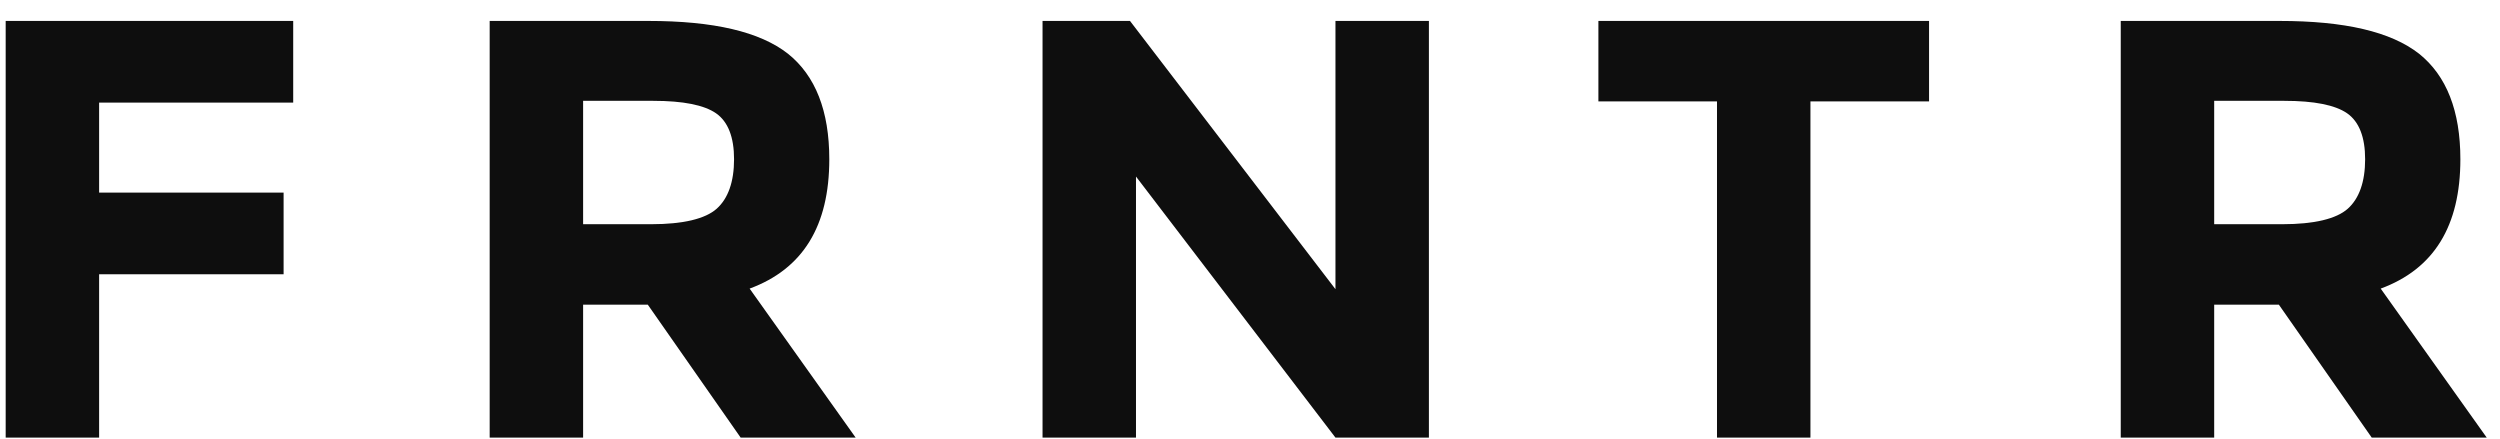 <svg width="114" height="20" viewBox="0 0 114 20" fill="none" xmlns="http://www.w3.org/2000/svg">
<path d="M13.37 0.955V4.679H4.52V8.784H12.932V12.508H4.52V19.955H0.259V0.955H13.37ZM37.816 7.261C37.816 10.306 36.614 12.263 34.183 13.16L39.018 19.955H33.774L29.54 13.894H26.59V19.955H22.329V0.955H29.567C32.544 0.955 34.648 1.445 35.931 2.45C37.188 3.456 37.816 5.06 37.816 7.261ZM29.704 10.224C31.151 10.224 32.162 9.98 32.681 9.518C33.2 9.055 33.473 8.294 33.473 7.261C33.473 6.256 33.2 5.549 32.654 5.168C32.107 4.788 31.151 4.598 29.786 4.598H26.59V10.224H29.704ZM60.897 0.955H65.158V19.955H60.897L51.801 8.05V19.955H47.54V0.955H51.528L60.897 13.187V0.955ZM82.556 4.625V19.955H78.295V4.625H72.887V0.955H87.965V4.625H82.556ZM112.193 7.261C112.193 10.306 110.991 12.263 108.56 13.16L113.395 19.955H108.151L103.917 13.894H100.967V19.955H96.706V0.955H103.944C106.922 0.955 109.025 1.445 110.309 2.45C111.565 3.456 112.193 5.06 112.193 7.261ZM104.081 10.224C105.528 10.224 106.539 9.98 107.058 9.518C107.577 9.055 107.85 8.294 107.85 7.261C107.85 6.256 107.577 5.549 107.031 5.168C106.484 4.788 105.528 4.598 104.163 4.598H100.967V10.224H104.081Z" fill="#0E0E0E"/>
</svg>
